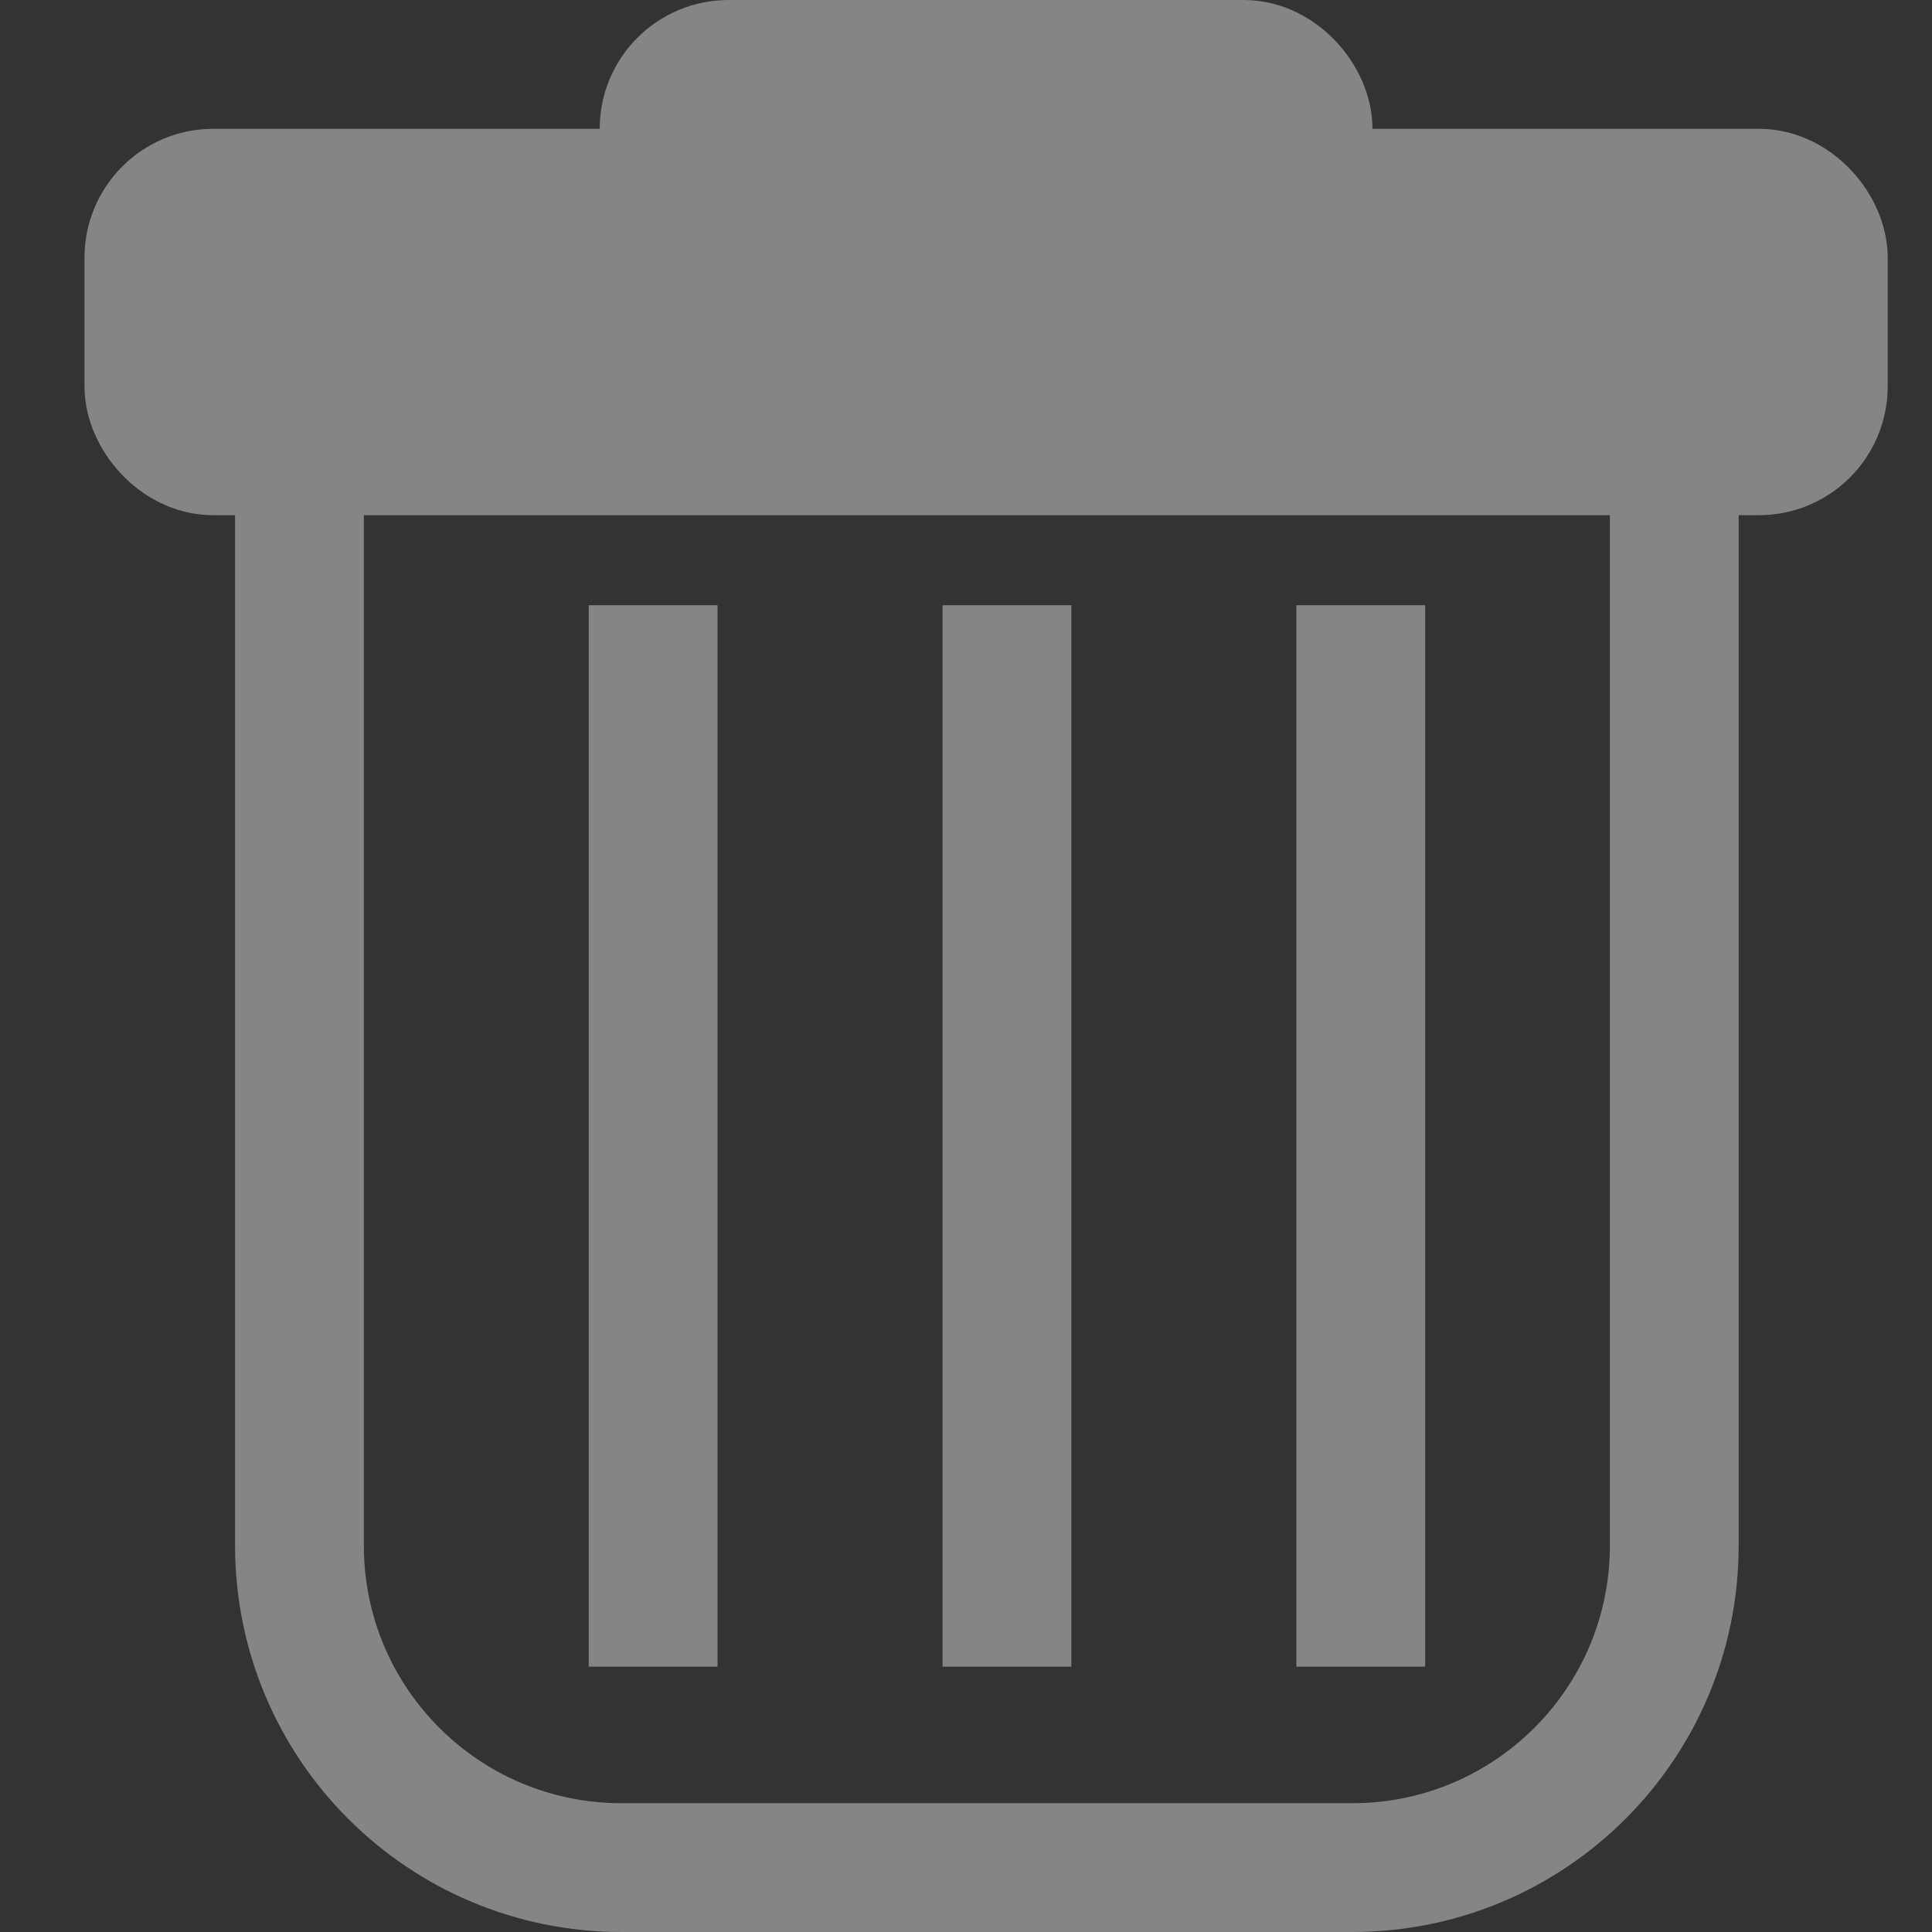 <svg width="15" height="15" viewBox="0 0 15 15" fill="none" xmlns="http://www.w3.org/2000/svg">
<rect x="0" y="0" width="15" height="15" fill="#333333" stroke="none"/>
<g opacity="0.4">
<path d="M2.325 3.139H12.999V12C12.999 13.381 11.88 14.5 10.499 14.5H4.825C3.444 14.5 2.325 13.381 2.325 12V3.139Z" stroke="white"/>
<rect x="5.156" y="0.5" width="5" height="1" rx="0.5" stroke="white"/>
<rect x="1.156" y="1.5" width="13" height="2" rx="0.5" fill="white" stroke="white"/>
<line x1="5.071" y1="4.699" x2="5.071" y2="12.94" stroke="white"/>
<line x1="10.565" y1="4.699" x2="10.565" y2="12.94" stroke="white"/>
<line x1="7.818" y1="4.699" x2="7.818" y2="12.94" stroke="white"/>
</g>
</svg>
